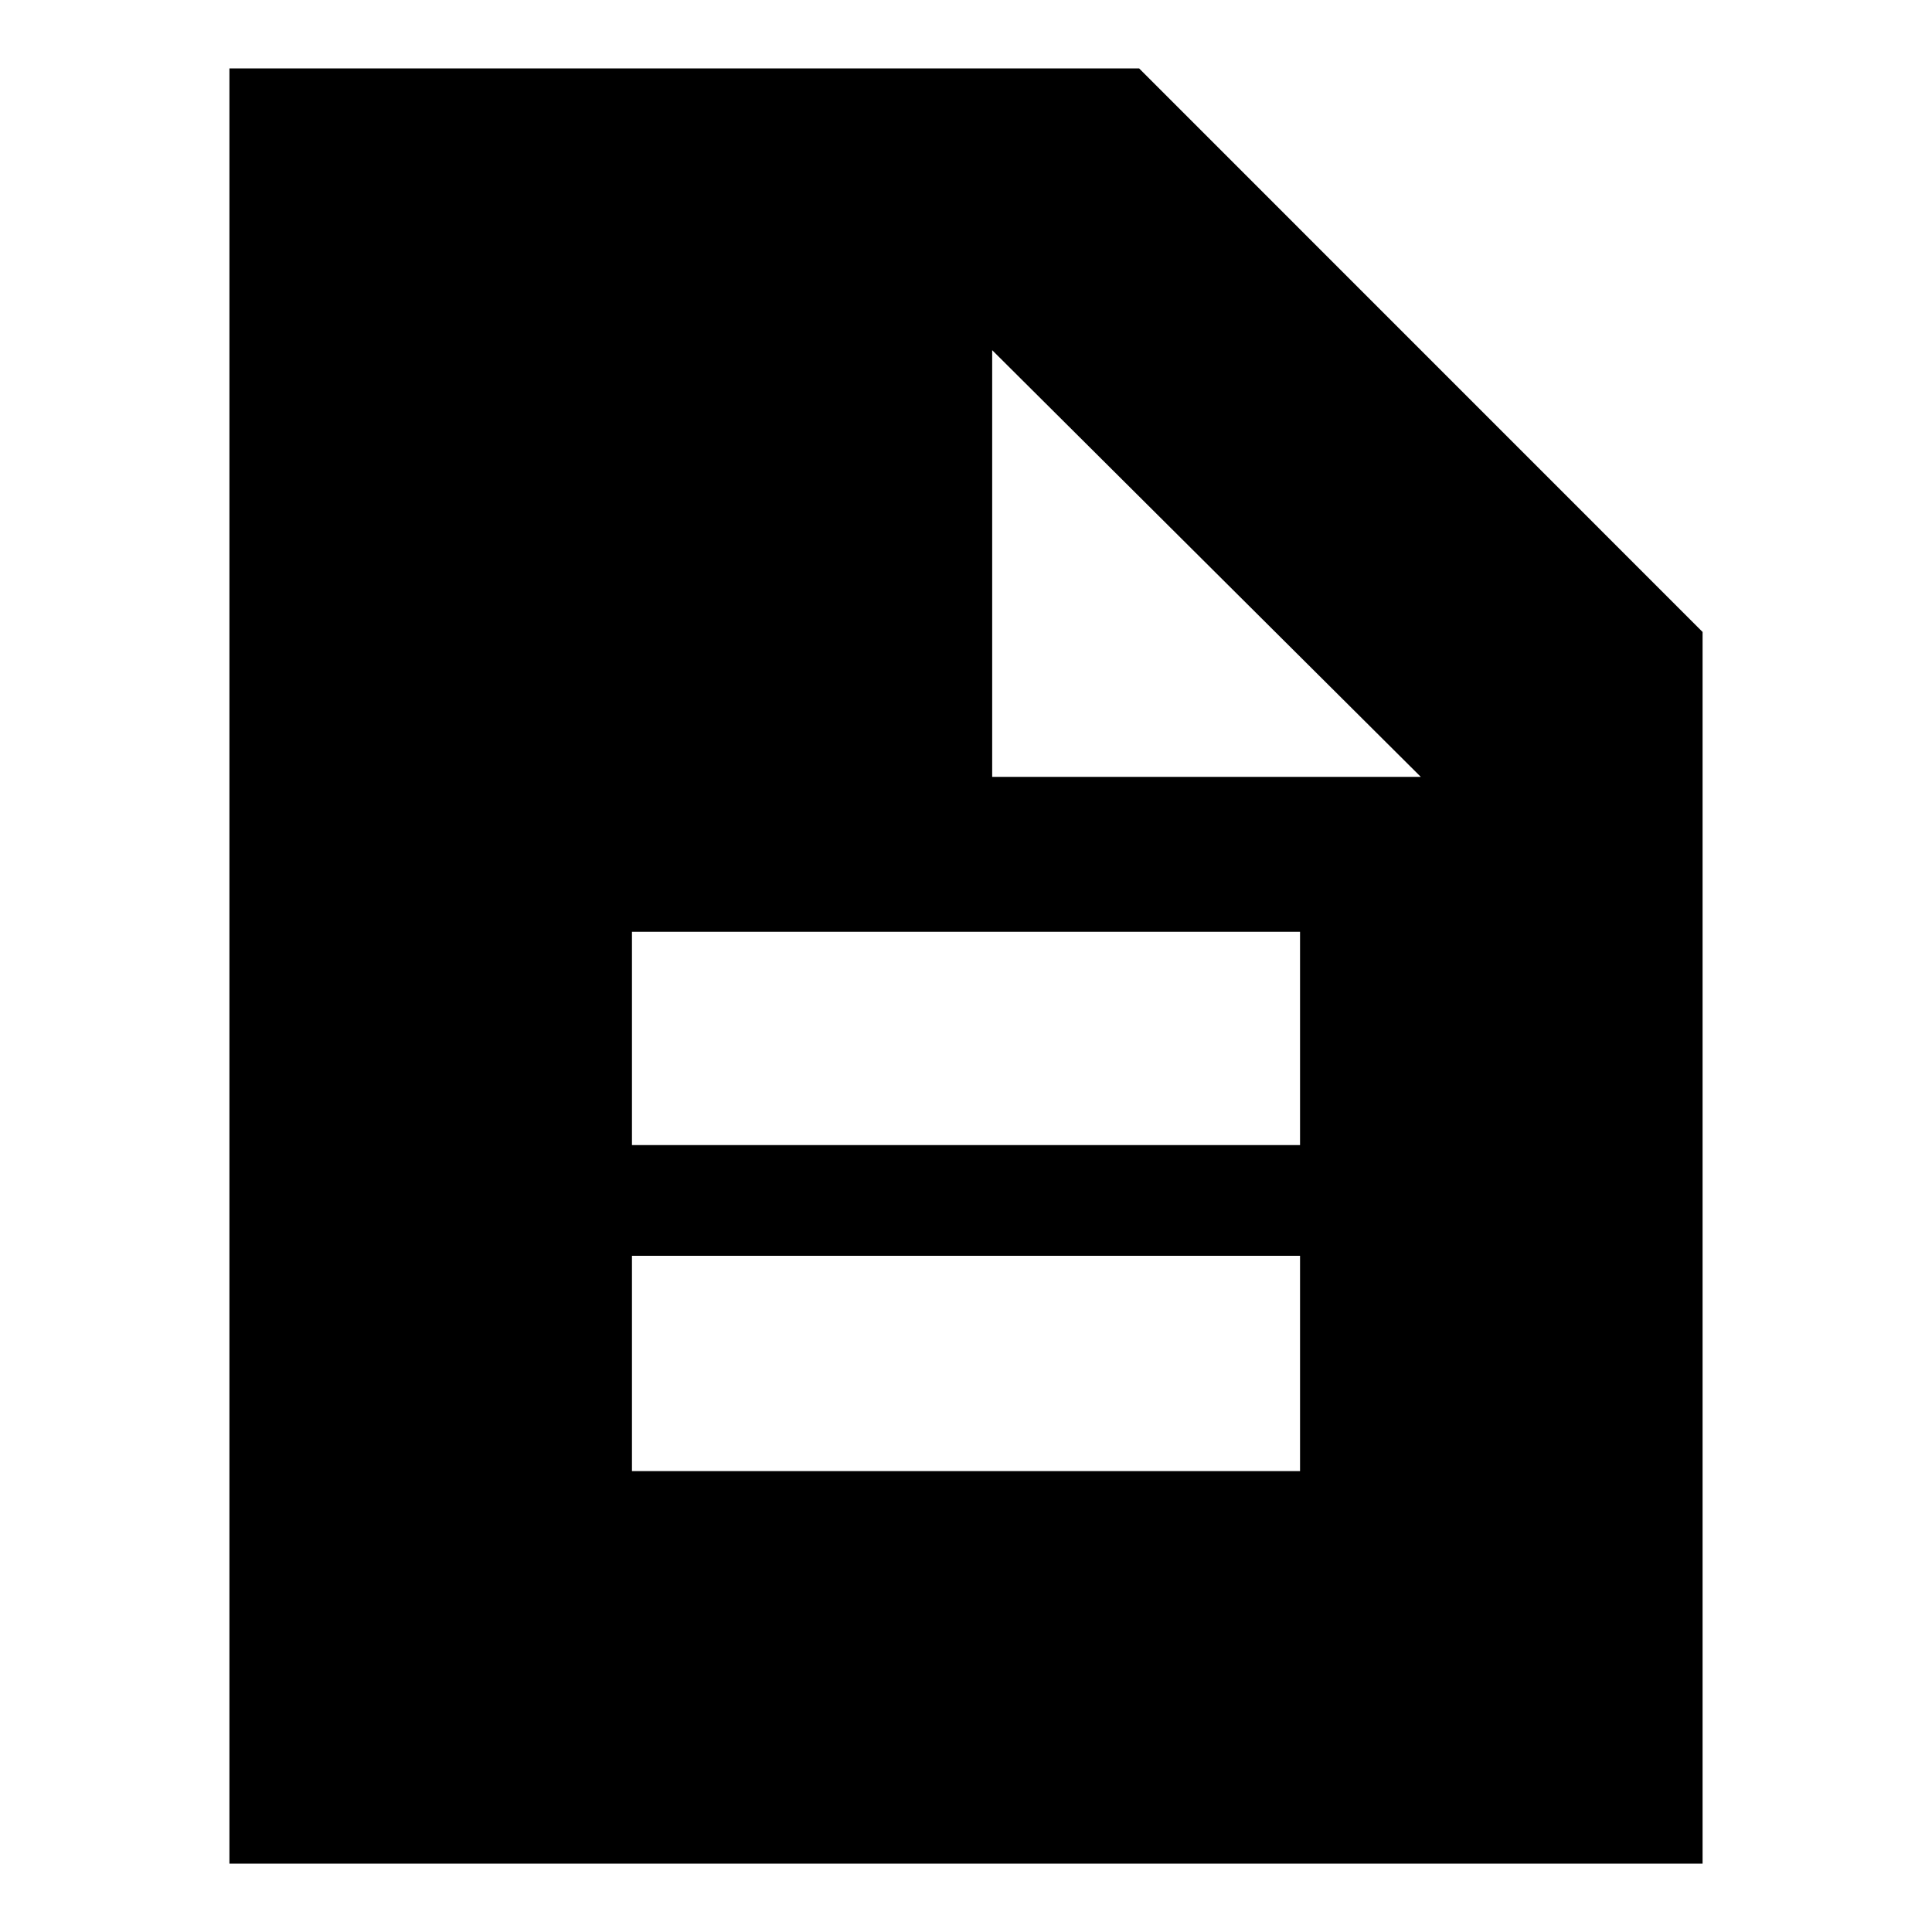<svg xmlns="http://www.w3.org/2000/svg" height="20" width="20"><path d="M6.542 15.229H13.458V13H6.542ZM6.542 11.854H13.458V9.646H6.542ZM2.375 19.292V0.708H11.792L17.625 6.542V19.292ZM10.271 8.042H14.708L10.271 3.625Z"/></svg>